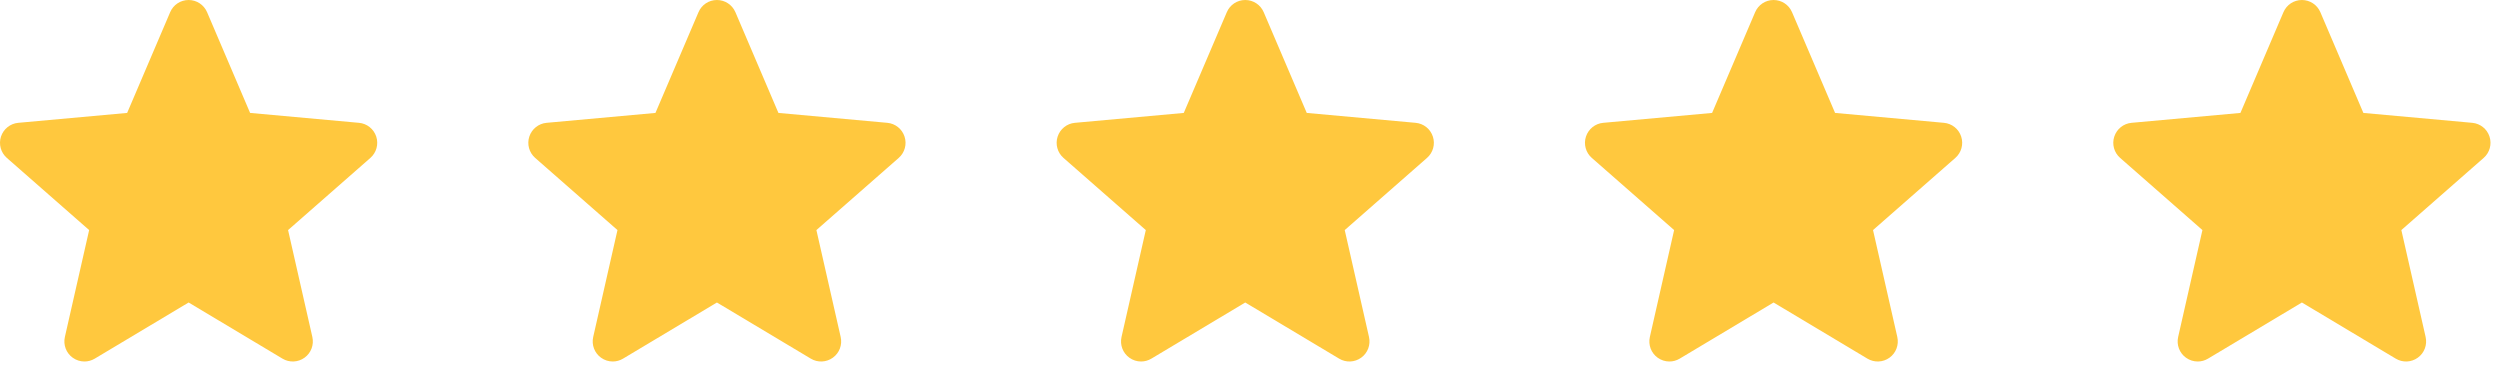 <svg width="100" height="15" viewBox="0 0 100 15" fill="none" xmlns="http://www.w3.org/2000/svg">
<path d="M15.05 5.464C14.95 5.158 14.679 4.942 14.36 4.913L10.004 4.517L8.283 0.487C8.156 0.191 7.866 0 7.545 0C7.223 0 6.933 0.191 6.807 0.487L5.086 4.517L0.729 4.913C0.41 4.942 0.139 5.159 0.039 5.464C-0.06 5.769 0.032 6.104 0.273 6.316L3.566 9.203L2.595 13.479C2.524 13.794 2.646 14.119 2.907 14.307C3.047 14.409 3.212 14.46 3.377 14.46C3.519 14.46 3.662 14.422 3.789 14.346L7.545 12.1L11.3 14.346C11.575 14.511 11.922 14.496 12.182 14.307C12.443 14.119 12.565 13.794 12.494 13.479L11.523 9.203L14.816 6.316C15.057 6.104 15.149 5.77 15.05 5.464Z" fill="#FFC83E"/>
<path d="M36.182 5.464C36.083 5.158 35.812 4.942 35.493 4.913L31.137 4.517L29.416 0.487C29.288 0.191 28.999 0 28.677 0C28.355 0 28.066 0.191 27.94 0.487L26.218 4.517L21.862 4.913C21.543 4.942 21.272 5.159 21.172 5.464C21.073 5.769 21.165 6.104 21.406 6.316L24.699 9.203L23.728 13.479C23.657 13.794 23.779 14.119 24.04 14.307C24.18 14.409 24.345 14.46 24.51 14.46C24.652 14.46 24.794 14.422 24.921 14.346L28.677 12.1L32.433 14.346C32.708 14.511 33.055 14.496 33.315 14.307C33.576 14.119 33.698 13.794 33.627 13.479L32.656 9.203L35.949 6.316C36.19 6.104 36.282 5.77 36.182 5.464Z" fill="#FFC83E"/>
<path d="M57.315 5.464C57.216 5.158 56.945 4.942 56.626 4.913L52.27 4.517L50.548 0.487C50.421 0.191 50.132 0 49.81 0C49.488 0 49.199 0.191 49.073 0.487L47.351 4.517L42.995 4.913C42.675 4.942 42.405 5.159 42.305 5.464C42.206 5.769 42.297 6.104 42.539 6.316L45.832 9.203L44.861 13.479C44.79 13.794 44.912 14.119 45.173 14.307C45.313 14.409 45.478 14.46 45.643 14.46C45.785 14.46 45.927 14.422 46.054 14.346L49.81 12.1L53.566 14.346C53.841 14.511 54.187 14.496 54.448 14.307C54.709 14.119 54.831 13.794 54.76 13.479L53.789 9.203L57.081 6.316C57.323 6.104 57.415 5.77 57.315 5.464Z" fill="#FFC83E"/>
<path d="M78.448 5.464C78.349 5.158 78.078 4.942 77.758 4.913L73.403 4.517L71.681 0.487C71.554 0.191 71.265 0 70.943 0C70.621 0 70.332 0.191 70.206 0.487L68.484 4.517L64.128 4.913C63.808 4.942 63.538 5.159 63.438 5.464C63.339 5.769 63.43 6.104 63.672 6.316L66.965 9.203L65.994 13.479C65.923 13.794 66.045 14.119 66.305 14.307C66.446 14.409 66.611 14.46 66.776 14.46C66.918 14.46 67.06 14.422 67.187 14.346L70.943 12.1L74.698 14.346C74.974 14.511 75.32 14.496 75.581 14.307C75.841 14.119 75.963 13.794 75.892 13.479L74.921 9.203L78.214 6.316C78.456 6.104 78.547 5.77 78.448 5.464Z" fill="#FFC83E"/>
<path d="M99.581 5.464C99.482 5.158 99.211 4.942 98.891 4.913L94.535 4.517L92.814 0.487C92.687 0.191 92.398 0 92.076 0C91.754 0 91.465 0.191 91.338 0.487L89.617 4.517L85.26 4.913C84.941 4.942 84.671 5.159 84.571 5.464C84.471 5.769 84.563 6.104 84.805 6.316L88.097 9.203L87.126 13.479C87.055 13.794 87.177 14.119 87.438 14.307C87.579 14.409 87.743 14.46 87.909 14.46C88.051 14.46 88.193 14.422 88.32 14.346L92.076 12.1L95.831 14.346C96.107 14.511 96.453 14.496 96.713 14.307C96.974 14.119 97.096 13.794 97.025 13.479L96.054 9.203L99.347 6.316C99.588 6.104 99.68 5.77 99.581 5.464Z" fill="#FFC83E"/>
</svg>
